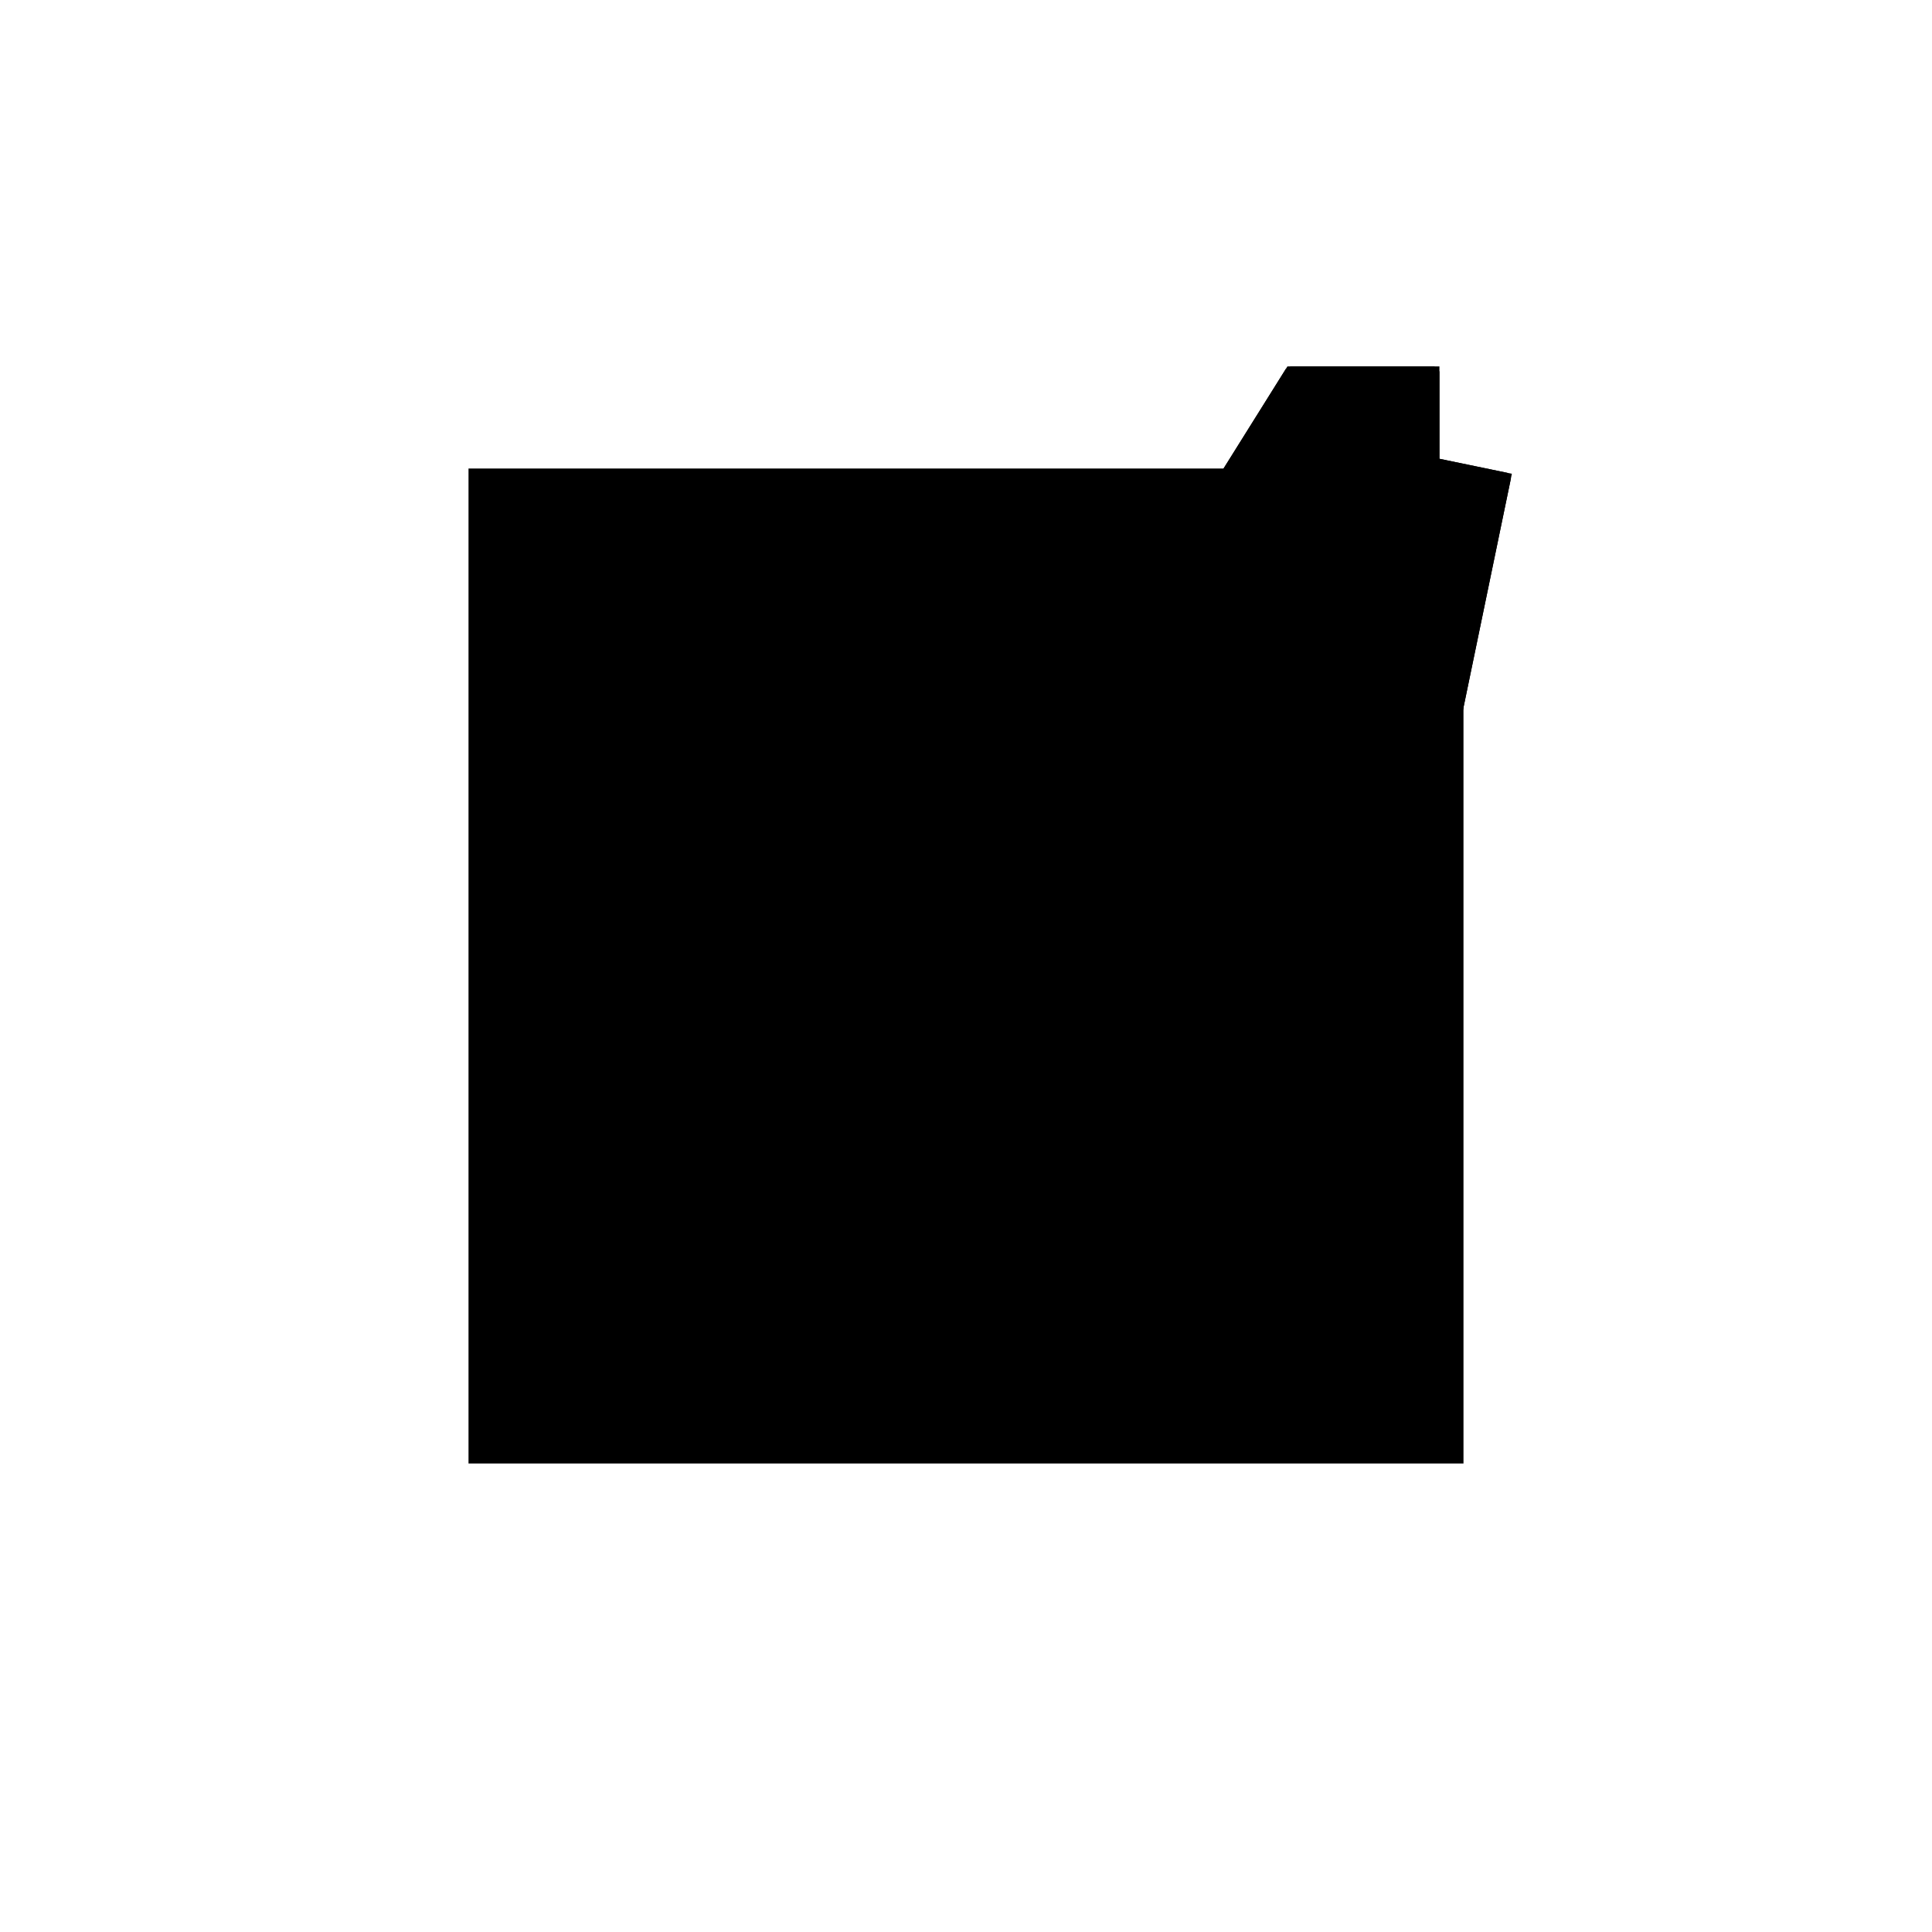 <?xml version="1.0"?>
<!DOCTYPE svg PUBLIC "-//W3C//DTD SVG 1.1//EN"
  "http://www.w3.org/Graphics/SVG/1.1/DTD/svg11.dtd">
<svg
  width="240"
  height="240"
  viewBox="-50 -50 200 200" xmlns="http://www.w3.org/2000/svg" version="1.1">
  <rect
    x="0"
    y="0"
    width="100"
    height="100"
    fill="hsla(206,100%,53%,0.3)"
    stroke="hsl(206,100%,53%)"
    stroke-width="3"
    transform="" />
  
  <path
    d="M 
      87.137
      -8.924
      L
    
      88.985
      0
      L
    
      100
      0
      L
    
      100
      53.212
      L
    
      107.408
      88.999
      L
    
      100
      90.533
      L
    
      100
      100
      L
    
      85.038
      100
      L
    
      63.407
      65.42
      L
    
      47.899
      37.819
      L
    
      47.023
      29.267
      L
    
      47.968
      -0.816
      z
    "
    fill="hsla(0,0%,50%,0.3)"
    stroke="hsla(0,0%,50%,1)"
    stroke-width="1"
    transform="translate(-51.49,-21.567) scale(1,-1) translate(50,-110)"
    />
  
  
  <line
    x1="87.137"
    y1="-8.924"
    x2="107.408"
    y2="88.999"
    stroke="hsla(0,50%,50%,0.6)"
    stroke-width="1"
    transform="translate(-51.49,-21.567) scale(1,-1) translate(50,-110)"
    />
  
  <line
    x1="47.968"
    y1="-0.816"
    x2="50.547"
    y2="-0.111"
    stroke="hsla(0,50%,50%,0.6)"
    stroke-width="1"
    transform="translate(-51.49,-21.567) scale(1,-1) translate(50,-110)"
    />
  
  <line
    x1="49.286"
    y1="0.375"
    x2="50.864"
    y2="6.174"
    stroke="hsla(0,50%,50%,0.6)"
    stroke-width="1"
    transform="translate(-51.49,-21.567) scale(1,-1) translate(50,-110)"
    />
  
  <line
    x1="47.899"
    y1="37.819"
    x2="63.407"
    y2="65.42"
    stroke="hsla(0,50%,50%,0.6)"
    stroke-width="1"
    transform="translate(-51.49,-21.567) scale(1,-1) translate(50,-110)"
    />
  
  <line
    x1="63.407"
    y1="65.42"
    x2="85.038"
    y2="100"
    stroke="hsla(0,50%,50%,0.6)"
    stroke-width="1"
    transform="translate(-51.49,-21.567) scale(1,-1) translate(50,-110)"
    />
  
  <line
    x1="63.407"
    y1="65.42"
    x2="86.001"
    y2="98.021"
    stroke="hsla(0,50%,50%,0.6)"
    stroke-width="1"
    transform="translate(-51.49,-21.567) scale(1,-1) translate(50,-110)"
    />
  
  <line
    x1="47.023"
    y1="29.267"
    x2="47.899"
    y2="37.819"
    stroke="hsla(0,50%,50%,0.6)"
    stroke-width="1"
    transform="translate(-51.49,-21.567) scale(1,-1) translate(50,-110)"
    />
  
  <line
    x1="47.942"
    y1="0"
    x2="50.561"
    y2="0.165"
    stroke="hsla(0,50%,50%,0.6)"
    stroke-width="1"
    transform="translate(-51.49,-21.567) scale(1,-1) translate(50,-110)"
    />
  
  <line
    x1="50.547"
    y1="-0.111"
    x2="50.864"
    y2="6.174"
    stroke="hsla(0,50%,50%,0.6)"
    stroke-width="1"
    transform="translate(-51.49,-21.567) scale(1,-1) translate(50,-110)"
    />
  
  <line
    x1="47.942"
    y1="0"
    x2="100"
    y2="0"
    stroke="hsla(0,50%,50%,0.6)"
    stroke-width="1"
    transform="translate(-51.49,-21.567) scale(1,-1) translate(50,-110)"
    />
  
  <line
    x1="100"
    y1="0"
    x2="100"
    y2="100"
    stroke="hsla(0,50%,50%,0.6)"
    stroke-width="1"
    transform="translate(-51.49,-21.567) scale(1,-1) translate(50,-110)"
    />
  
  <line
    x1="47.899"
    y1="37.819"
    x2="97.696"
    y2="75.599"
    stroke="hsla(0,50%,50%,0.6)"
    stroke-width="1"
    transform="translate(-51.49,-21.567) scale(1,-1) translate(50,-110)"
    />
  
  <line
    x1="47.968"
    y1="-0.816"
    x2="47.023"
    y2="29.267"
    stroke="hsla(0,50%,50%,0.6)"
    stroke-width="1"
    transform="translate(-51.49,-21.567) scale(1,-1) translate(50,-110)"
    />
  
  <line
    x1="50.561"
    y1="0.165"
    x2="49.286"
    y2="0.375"
    stroke="hsla(0,50%,50%,0.6)"
    stroke-width="1"
    transform="translate(-51.49,-21.567) scale(1,-1) translate(50,-110)"
    />
  
  <line
    x1="50.864"
    y1="6.174"
    x2="47.023"
    y2="29.267"
    stroke="hsla(0,50%,50%,0.6)"
    stroke-width="1"
    transform="translate(-51.49,-21.567) scale(1,-1) translate(50,-110)"
    />
  
  <line
    x1="87.137"
    y1="-8.924"
    x2="47.968"
    y2="-0.816"
    stroke="hsla(0,50%,50%,0.6)"
    stroke-width="1"
    transform="translate(-51.49,-21.567) scale(1,-1) translate(50,-110)"
    />
  
  <line
    x1="50.547"
    y1="-0.111"
    x2="49.286"
    y2="0.375"
    stroke="hsla(0,50%,50%,0.6)"
    stroke-width="1"
    transform="translate(-51.49,-21.567) scale(1,-1) translate(50,-110)"
    />
  
  <line
    x1="86.001"
    y1="98.021"
    x2="85.038"
    y2="100"
    stroke="hsla(0,50%,50%,0.6)"
    stroke-width="1"
    transform="translate(-51.49,-21.567) scale(1,-1) translate(50,-110)"
    />
  
  <line
    x1="97.696"
    y1="75.599"
    x2="83.923"
    y2="98.217"
    stroke="hsla(0,50%,50%,0.6)"
    stroke-width="1"
    transform="translate(-51.49,-21.567) scale(1,-1) translate(50,-110)"
    />
  
  <line
    x1="82.54"
    y1="93.026"
    x2="81.51"
    y2="94.36"
    stroke="hsla(0,50%,50%,0.6)"
    stroke-width="1"
    transform="translate(-51.49,-21.567) scale(1,-1) translate(50,-110)"
    />
  
  <line
    x1="97.696"
    y1="75.599"
    x2="80.976"
    y2="93.507"
    stroke="hsla(0,50%,50%,0.6)"
    stroke-width="1"
    transform="translate(-51.49,-21.567) scale(1,-1) translate(50,-110)"
    />
  
  <line
    x1="85.038"
    y1="100"
    x2="100"
    y2="100"
    stroke="hsla(0,50%,50%,0.6)"
    stroke-width="1"
    transform="translate(-51.49,-21.567) scale(1,-1) translate(50,-110)"
    />
  
  <line
    x1="86.001"
    y1="98.021"
    x2="83.923"
    y2="98.217"
    stroke="hsla(0,50%,50%,0.6)"
    stroke-width="1"
    transform="translate(-51.49,-21.567) scale(1,-1) translate(50,-110)"
    />
  
  <line
    x1="107.408"
    y1="88.999"
    x2="81.51"
    y2="94.36"
    stroke="hsla(0,50%,50%,0.6)"
    stroke-width="1"
    transform="translate(-51.49,-21.567) scale(1,-1) translate(50,-110)"
    />
  
  <line
    x1="82.54"
    y1="93.026"
    x2="80.976"
    y2="93.507"
    stroke="hsla(0,50%,50%,0.6)"
    stroke-width="1"
    transform="translate(-51.49,-21.567) scale(1,-1) translate(50,-110)"
    />
  
</svg>
